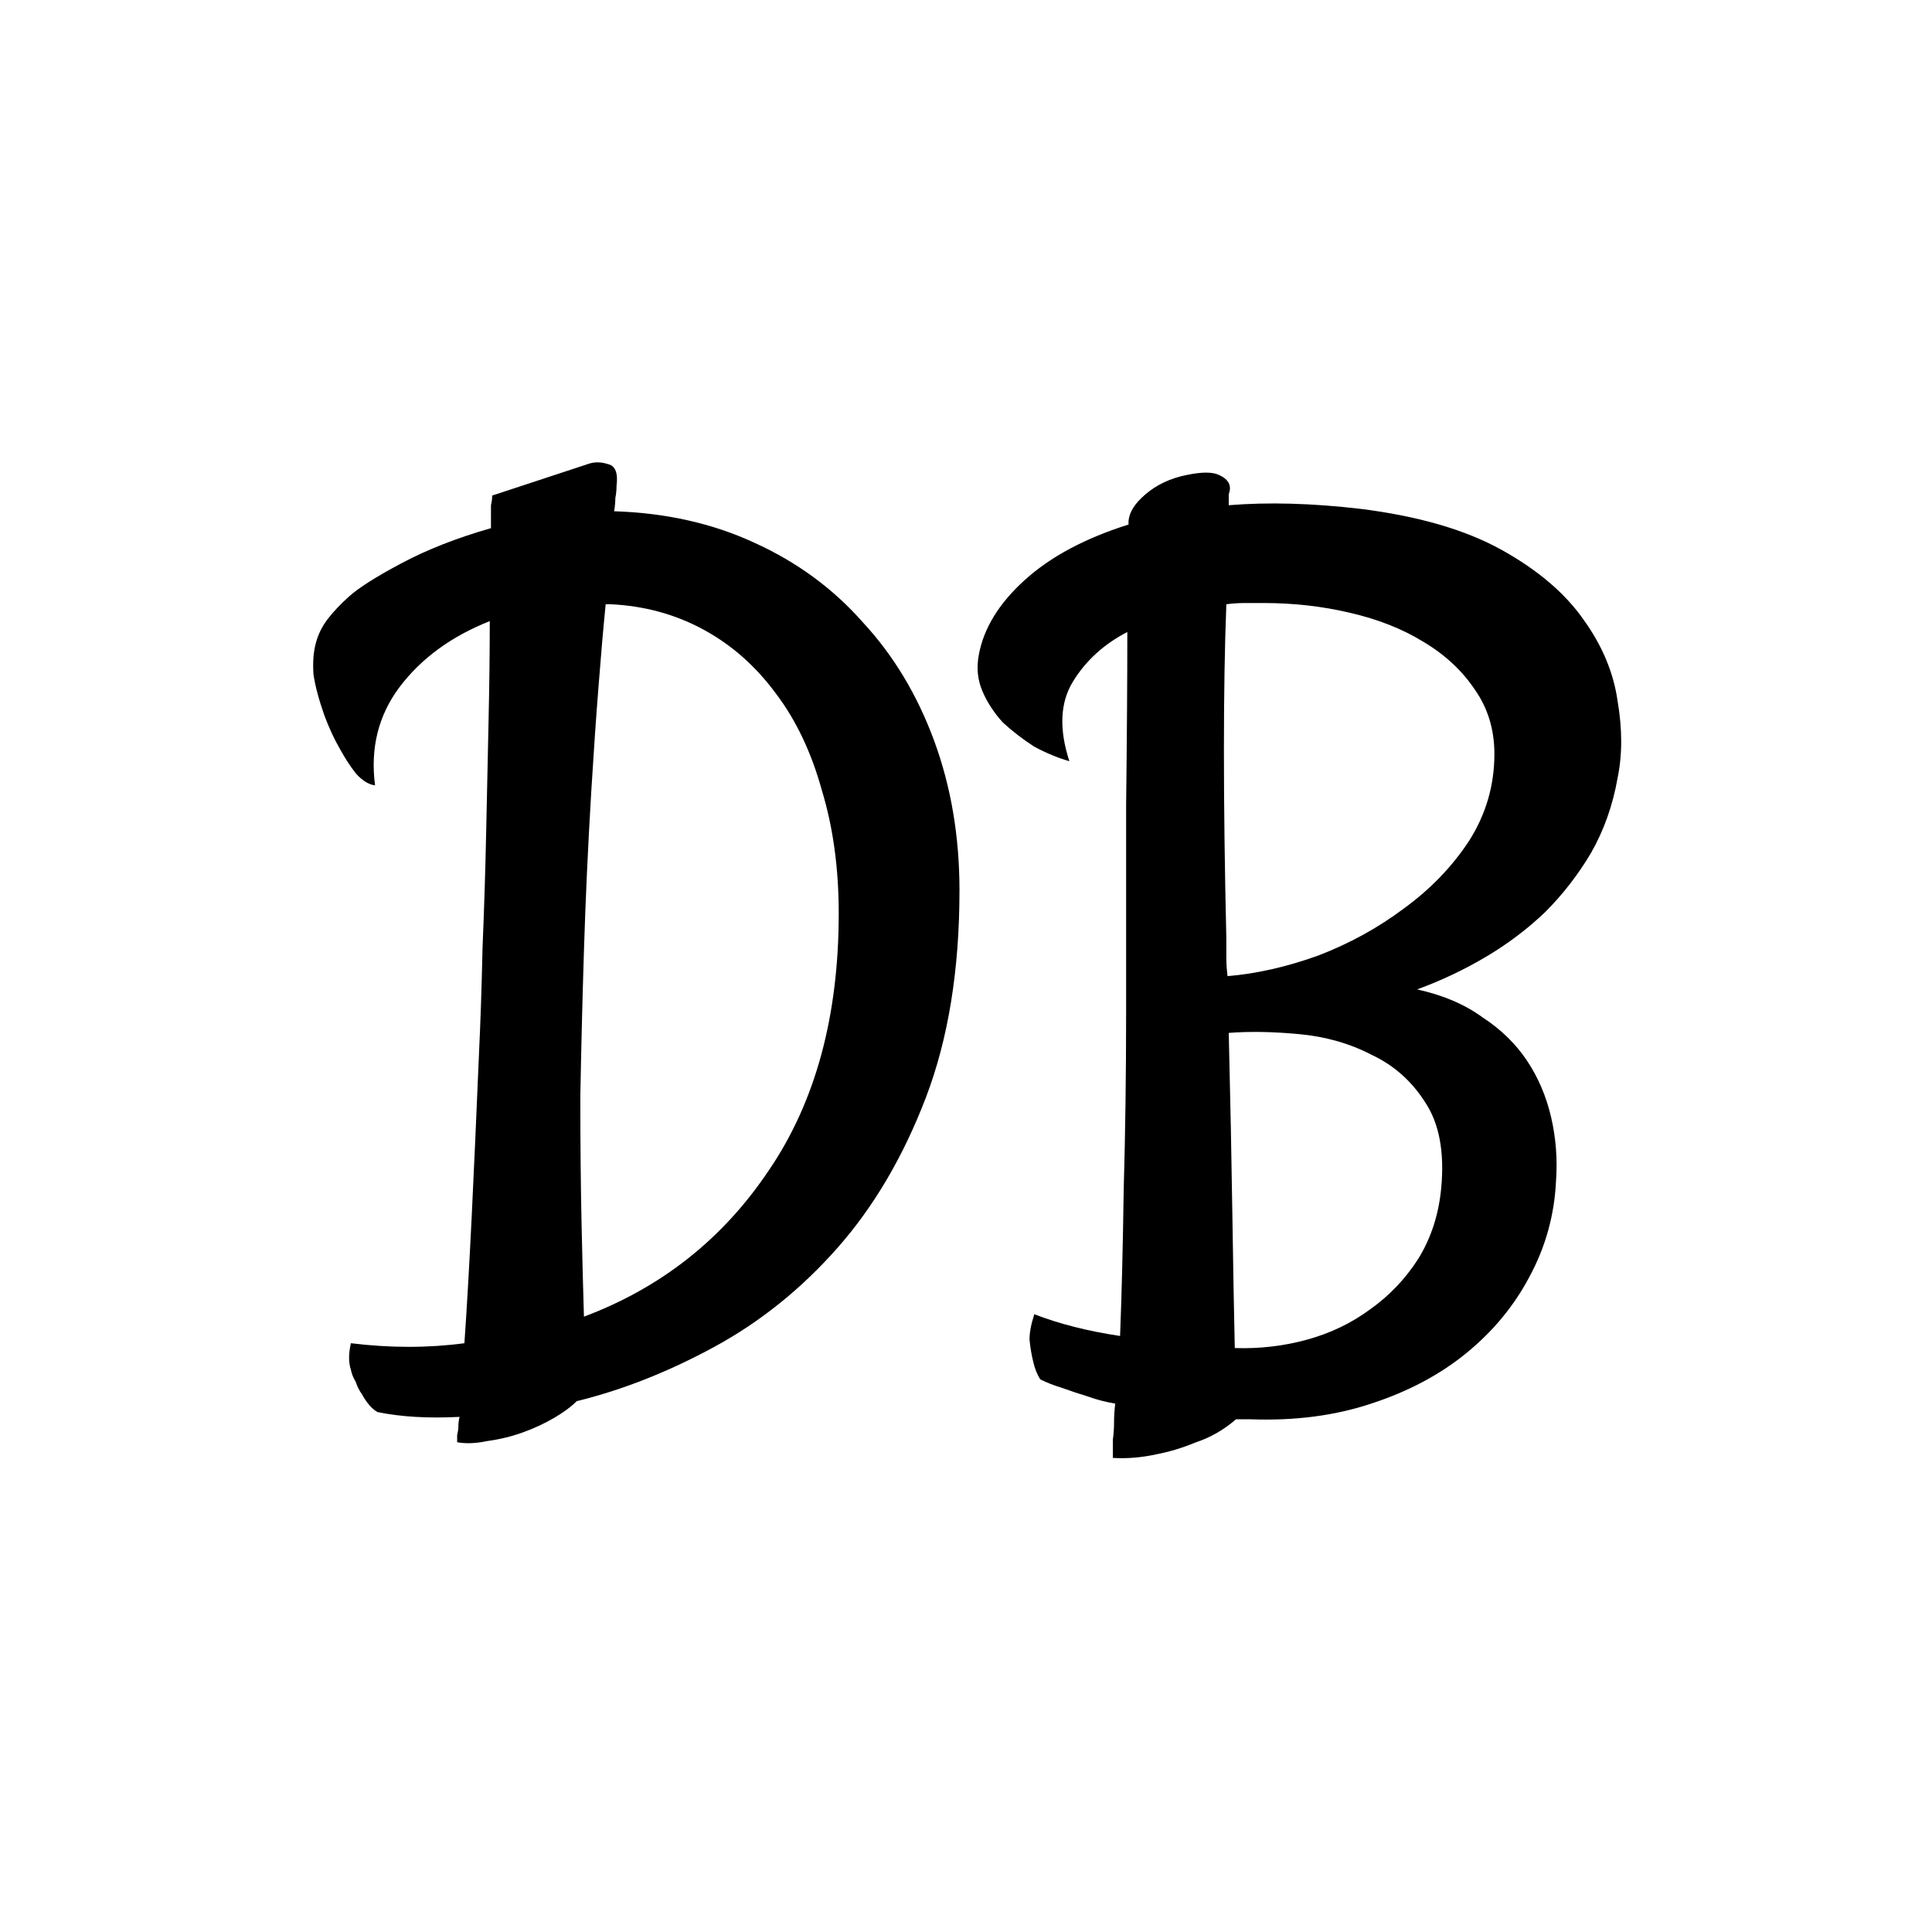 <svg width="250" height="250" viewBox="0 0 250 250" fill="none" xmlns="http://www.w3.org/2000/svg">
<rect width="250" height="250" fill="white"/>
<path d="M48.531 101.625C47.698 101.521 46.865 101 46.031 100.062C45.302 99.125 44.625 98.083 44 96.938C43.271 95.688 42.594 94.229 41.969 92.562C41.24 90.479 40.771 88.708 40.562 87.25C40.458 85.688 40.562 84.333 40.875 83.188C41.188 82.042 41.708 81 42.438 80.062C43.167 79.125 44.052 78.188 45.094 77.25C46.344 76.104 48.635 74.646 51.969 72.875C55.302 71.104 59.156 69.594 63.531 68.344V66.781C63.531 66.26 63.531 65.792 63.531 65.375C63.635 64.958 63.688 64.542 63.688 64.125L76.031 60.062C76.865 59.75 77.75 59.75 78.688 60.062C79.625 60.271 79.99 61.208 79.781 62.875C79.781 63.396 79.729 63.917 79.625 64.438C79.625 64.958 79.573 65.531 79.469 66.156C86.135 66.365 92.177 67.719 97.594 70.219C103.115 72.719 107.802 76.156 111.656 80.531C115.615 84.802 118.688 89.906 120.875 95.844C123.062 101.781 124.156 108.24 124.156 115.219C124.156 125.531 122.698 134.49 119.781 142.094C116.865 149.698 113.062 156.156 108.375 161.469C103.688 166.781 98.375 171.052 92.438 174.281C86.5 177.51 80.562 179.854 74.625 181.312C73.896 182.042 72.906 182.771 71.656 183.5C70.406 184.229 69.052 184.854 67.594 185.375C66.135 185.896 64.625 186.26 63.062 186.469C61.604 186.781 60.302 186.833 59.156 186.625C59.156 186.417 59.156 186.104 59.156 185.688C59.26 185.271 59.312 184.906 59.312 184.594C59.312 184.177 59.365 183.76 59.469 183.344C55.406 183.552 51.865 183.344 48.844 182.719C48.115 182.302 47.438 181.521 46.812 180.375C46.5 179.958 46.24 179.438 46.031 178.812C45.719 178.292 45.51 177.771 45.406 177.25C45.094 176.312 45.094 175.167 45.406 173.812C50.51 174.438 55.406 174.438 60.094 173.812C60.406 169.333 60.719 163.917 61.031 157.562C61.344 151.104 61.656 144.125 61.969 136.625C62.177 132.25 62.333 127.615 62.438 122.719C62.646 117.719 62.802 112.771 62.906 107.875C63.01 102.875 63.115 98.031 63.219 93.344C63.323 88.656 63.375 84.333 63.375 80.375C58.375 82.354 54.469 85.219 51.656 88.969C48.948 92.615 47.906 96.833 48.531 101.625ZM76.5 102.562C76.083 109.542 75.771 116.365 75.562 123.031C75.354 129.698 75.198 136 75.094 141.938C75.094 147.875 75.146 153.292 75.25 158.188C75.354 162.979 75.458 167.042 75.562 170.375C85.562 166.625 93.531 160.323 99.469 151.469C105.51 142.615 108.531 131.521 108.531 118.188C108.531 112.354 107.802 107.042 106.344 102.25C104.99 97.354 103.01 93.188 100.406 89.75C97.802 86.208 94.677 83.448 91.031 81.469C87.385 79.49 83.375 78.396 79 78.188H78.375C78.062 81.312 77.75 84.906 77.438 88.969C77.125 92.927 76.812 97.458 76.5 102.562ZM138.375 98.5C136.917 98.083 135.406 97.458 133.844 96.625C132.385 95.688 131.031 94.646 129.781 93.5C128.635 92.25 127.75 90.896 127.125 89.438C126.5 87.979 126.344 86.417 126.656 84.75C127.281 81.312 129.26 78.083 132.594 75.062C135.927 72.042 140.406 69.646 146.031 67.875V67.406C146.135 66.26 146.865 65.115 148.219 63.969C149.677 62.719 151.448 61.885 153.531 61.469C155.51 61.052 156.917 61.052 157.75 61.469C158.688 61.885 159.156 62.458 159.156 63.188C159.156 63.396 159.104 63.656 159 63.969C159 64.177 159 64.385 159 64.594V65.375C164.104 64.958 169.781 65.115 176.031 65.844C183.531 66.781 189.625 68.552 194.312 71.156C199 73.76 202.542 76.781 204.938 80.219C207.333 83.552 208.792 87.042 209.312 90.688C209.938 94.333 209.938 97.667 209.312 100.688C208.688 104.229 207.542 107.458 205.875 110.375C204.208 113.188 202.229 115.74 199.938 118.031C197.646 120.219 195.094 122.146 192.281 123.812C189.469 125.479 186.5 126.885 183.375 128.031C186.708 128.76 189.521 129.958 191.812 131.625C194.208 133.188 196.135 135.062 197.594 137.25C199.052 139.438 200.094 141.885 200.719 144.594C201.344 147.302 201.552 150.062 201.344 152.875C201.135 157.25 199.99 161.365 197.906 165.219C195.927 168.969 193.219 172.25 189.781 175.062C186.344 177.875 182.229 180.062 177.438 181.625C172.75 183.188 167.542 183.865 161.812 183.656H159.938C158.375 185.01 156.656 186 154.781 186.625C153.01 187.354 151.292 187.875 149.625 188.188C147.75 188.604 145.875 188.76 144 188.656C144 187.927 144 187.146 144 186.312C144.104 185.583 144.156 184.854 144.156 184.125C144.156 183.292 144.208 182.458 144.312 181.625C143.062 181.417 141.865 181.104 140.719 180.688C139.677 180.375 138.583 180.01 137.438 179.594C136.396 179.281 135.458 178.917 134.625 178.5C134.208 177.875 133.896 177.094 133.688 176.156C133.479 175.323 133.323 174.385 133.219 173.344C133.219 172.406 133.427 171.312 133.844 170.062C137.073 171.312 140.771 172.25 144.938 172.875C145.146 167.562 145.302 161.26 145.406 153.969C145.615 146.677 145.719 139.021 145.719 131C145.719 121.938 145.719 113.031 145.719 104.281C145.823 95.531 145.875 88.031 145.875 81.781C142.854 83.344 140.51 85.479 138.844 88.188C137.177 90.896 137.021 94.333 138.375 98.5ZM186.5 153.656C186.917 149.073 186.24 145.427 184.469 142.719C182.698 139.906 180.354 137.823 177.438 136.469C174.625 135.01 171.5 134.125 168.062 133.812C164.729 133.5 161.708 133.448 159 133.656C159.208 142.302 159.365 150.167 159.469 157.25C159.573 164.229 159.677 169.958 159.781 174.438C163.01 174.542 166.135 174.177 169.156 173.344C172.177 172.51 174.885 171.208 177.281 169.438C179.781 167.667 181.865 165.479 183.531 162.875C185.198 160.167 186.188 157.094 186.5 153.656ZM158.688 78.188C158.479 83.5 158.375 89.802 158.375 97.094C158.375 104.385 158.479 112.51 158.688 121.469C158.688 122.302 158.688 123.135 158.688 123.969C158.688 124.698 158.74 125.479 158.844 126.312C162.594 126 166.5 125.115 170.562 123.656C174.625 122.094 178.323 120.062 181.656 117.562C185.094 115.062 187.906 112.146 190.094 108.812C192.281 105.375 193.375 101.625 193.375 97.562C193.375 94.438 192.542 91.677 190.875 89.281C189.208 86.781 186.969 84.698 184.156 83.031C181.448 81.365 178.271 80.115 174.625 79.281C171.083 78.448 167.385 78.031 163.531 78.031C162.698 78.031 161.865 78.031 161.031 78.031C160.302 78.031 159.521 78.083 158.688 78.188Z" fill="black"/>
</svg>
